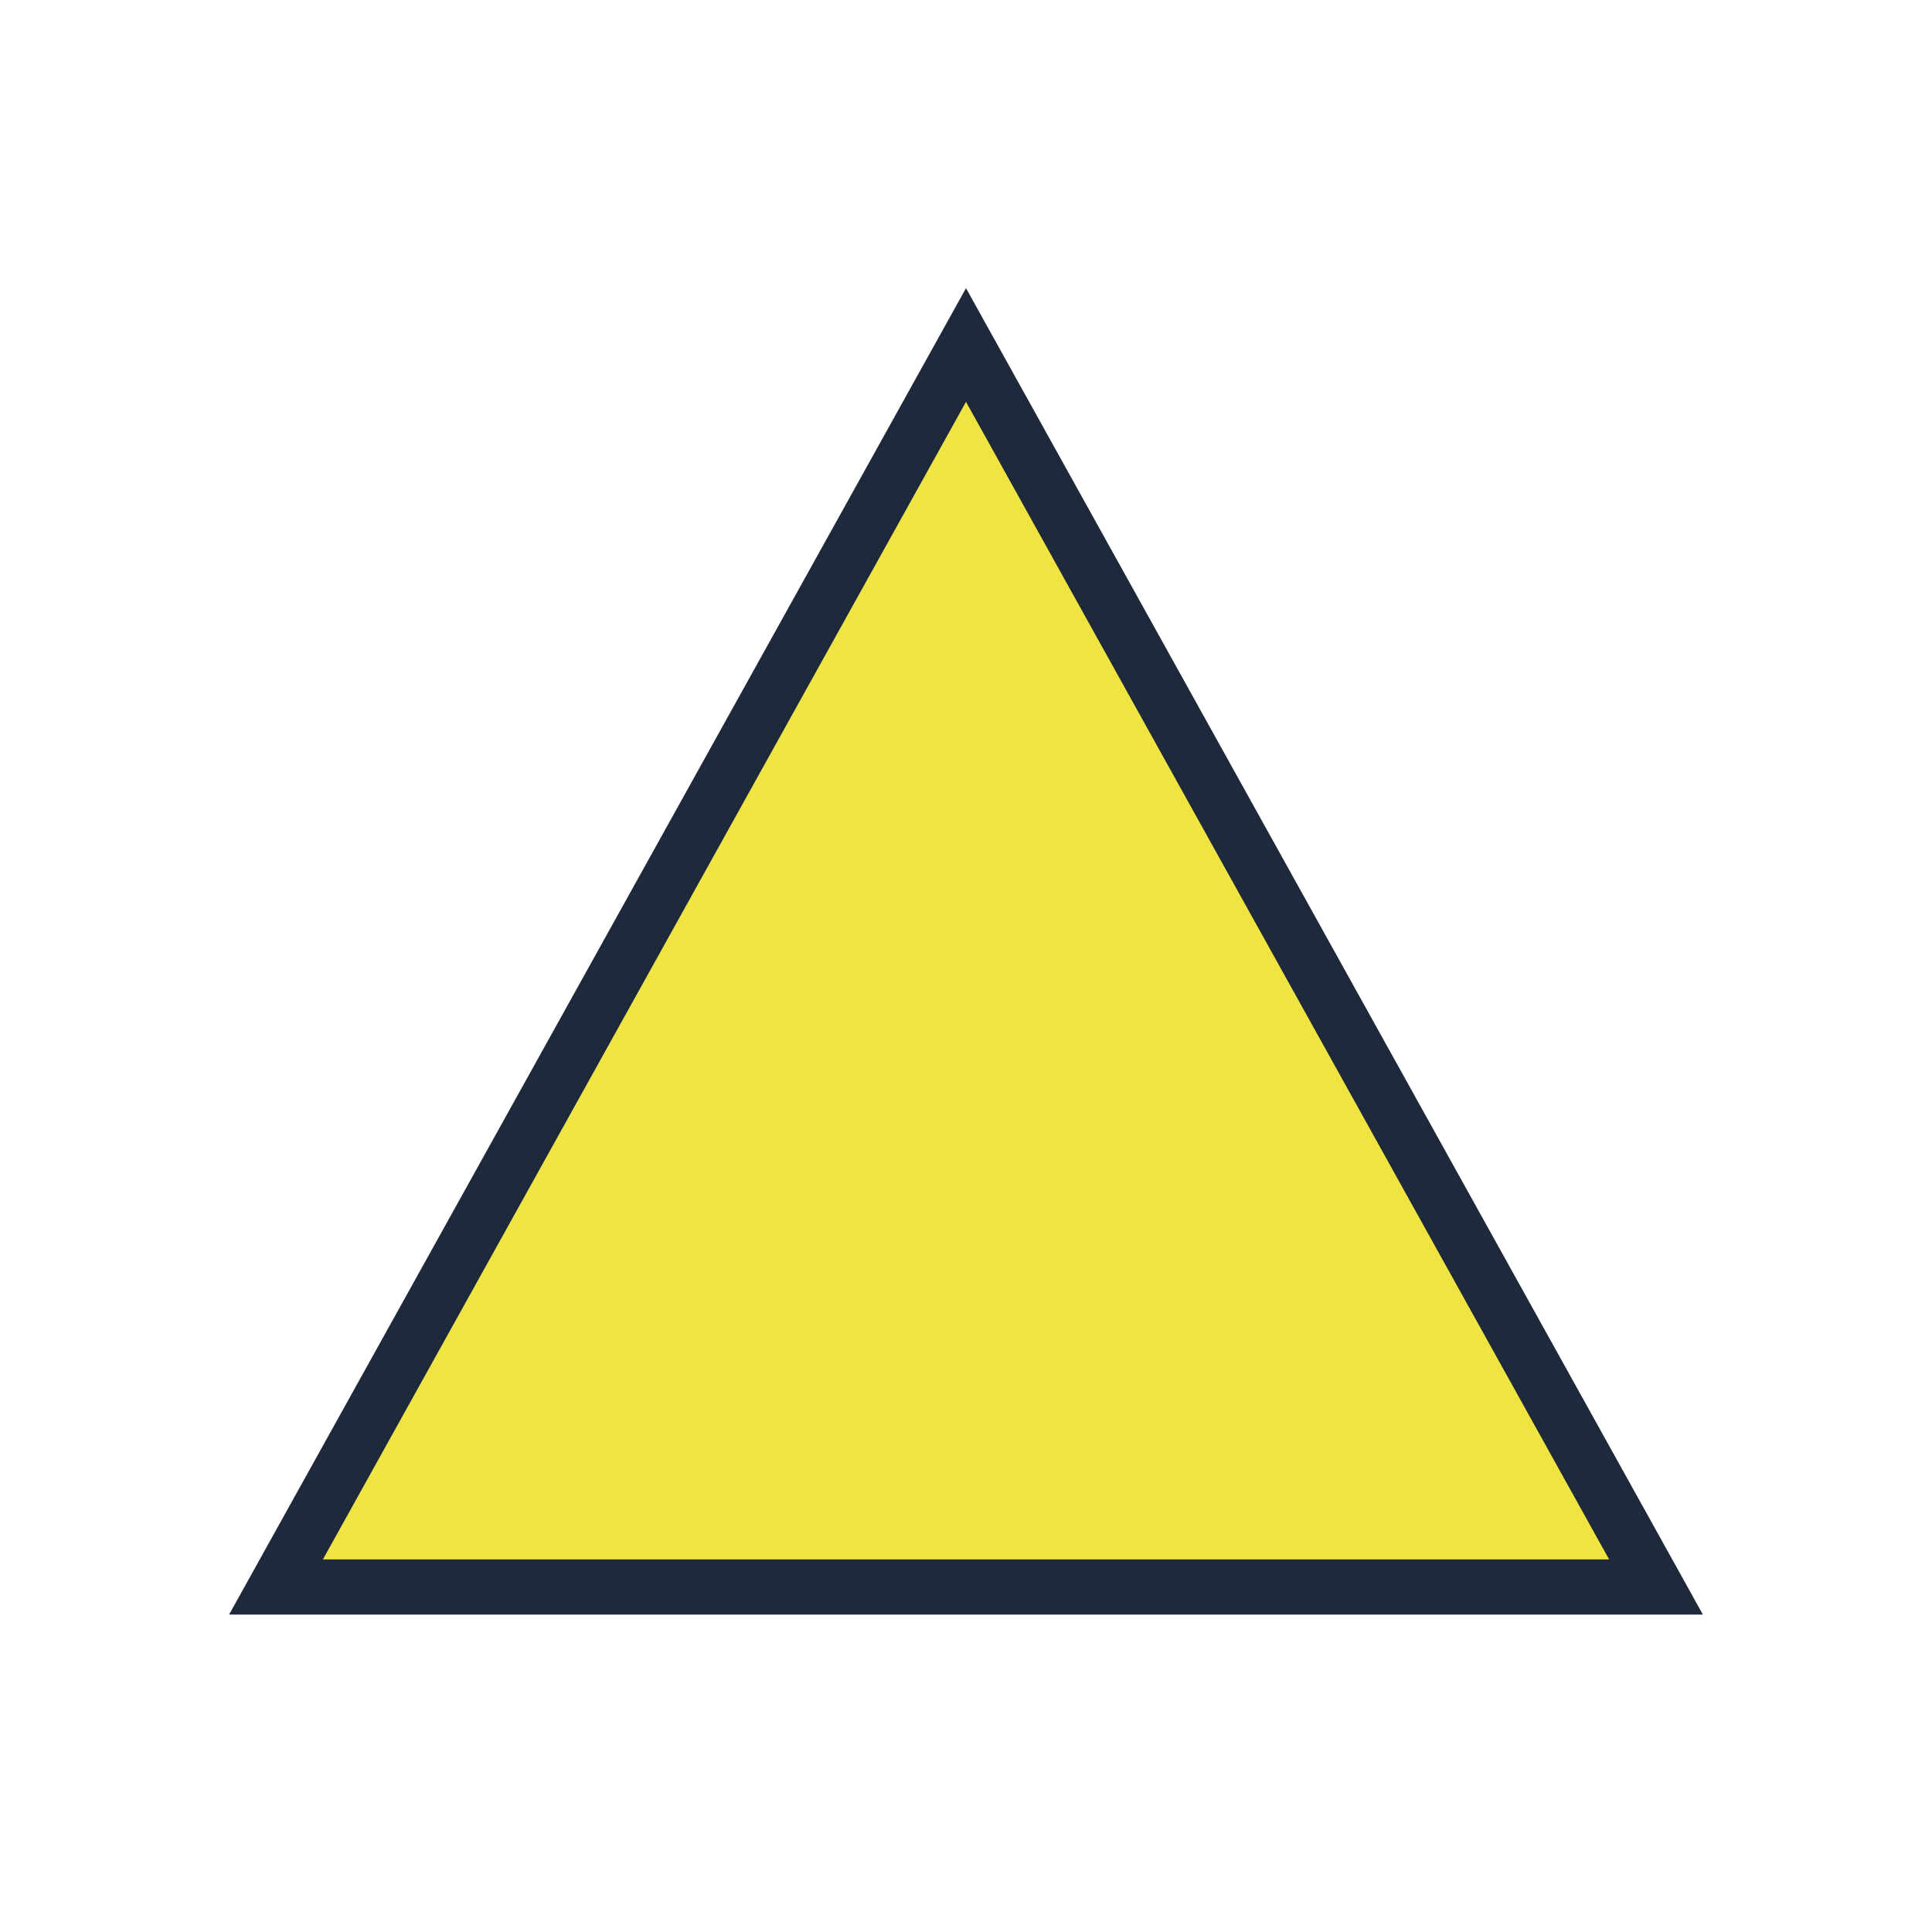 <?xml version="1.0" encoding="UTF-8"?>
<svg width="140" height="140" viewBox="0 0 140 140" xmlns="http://www.w3.org/2000/svg">
  <polygon points="70,25 120,115 20,115" fill="#F0E442" stroke="#1e293b" stroke-width="4"/>
  
</svg>